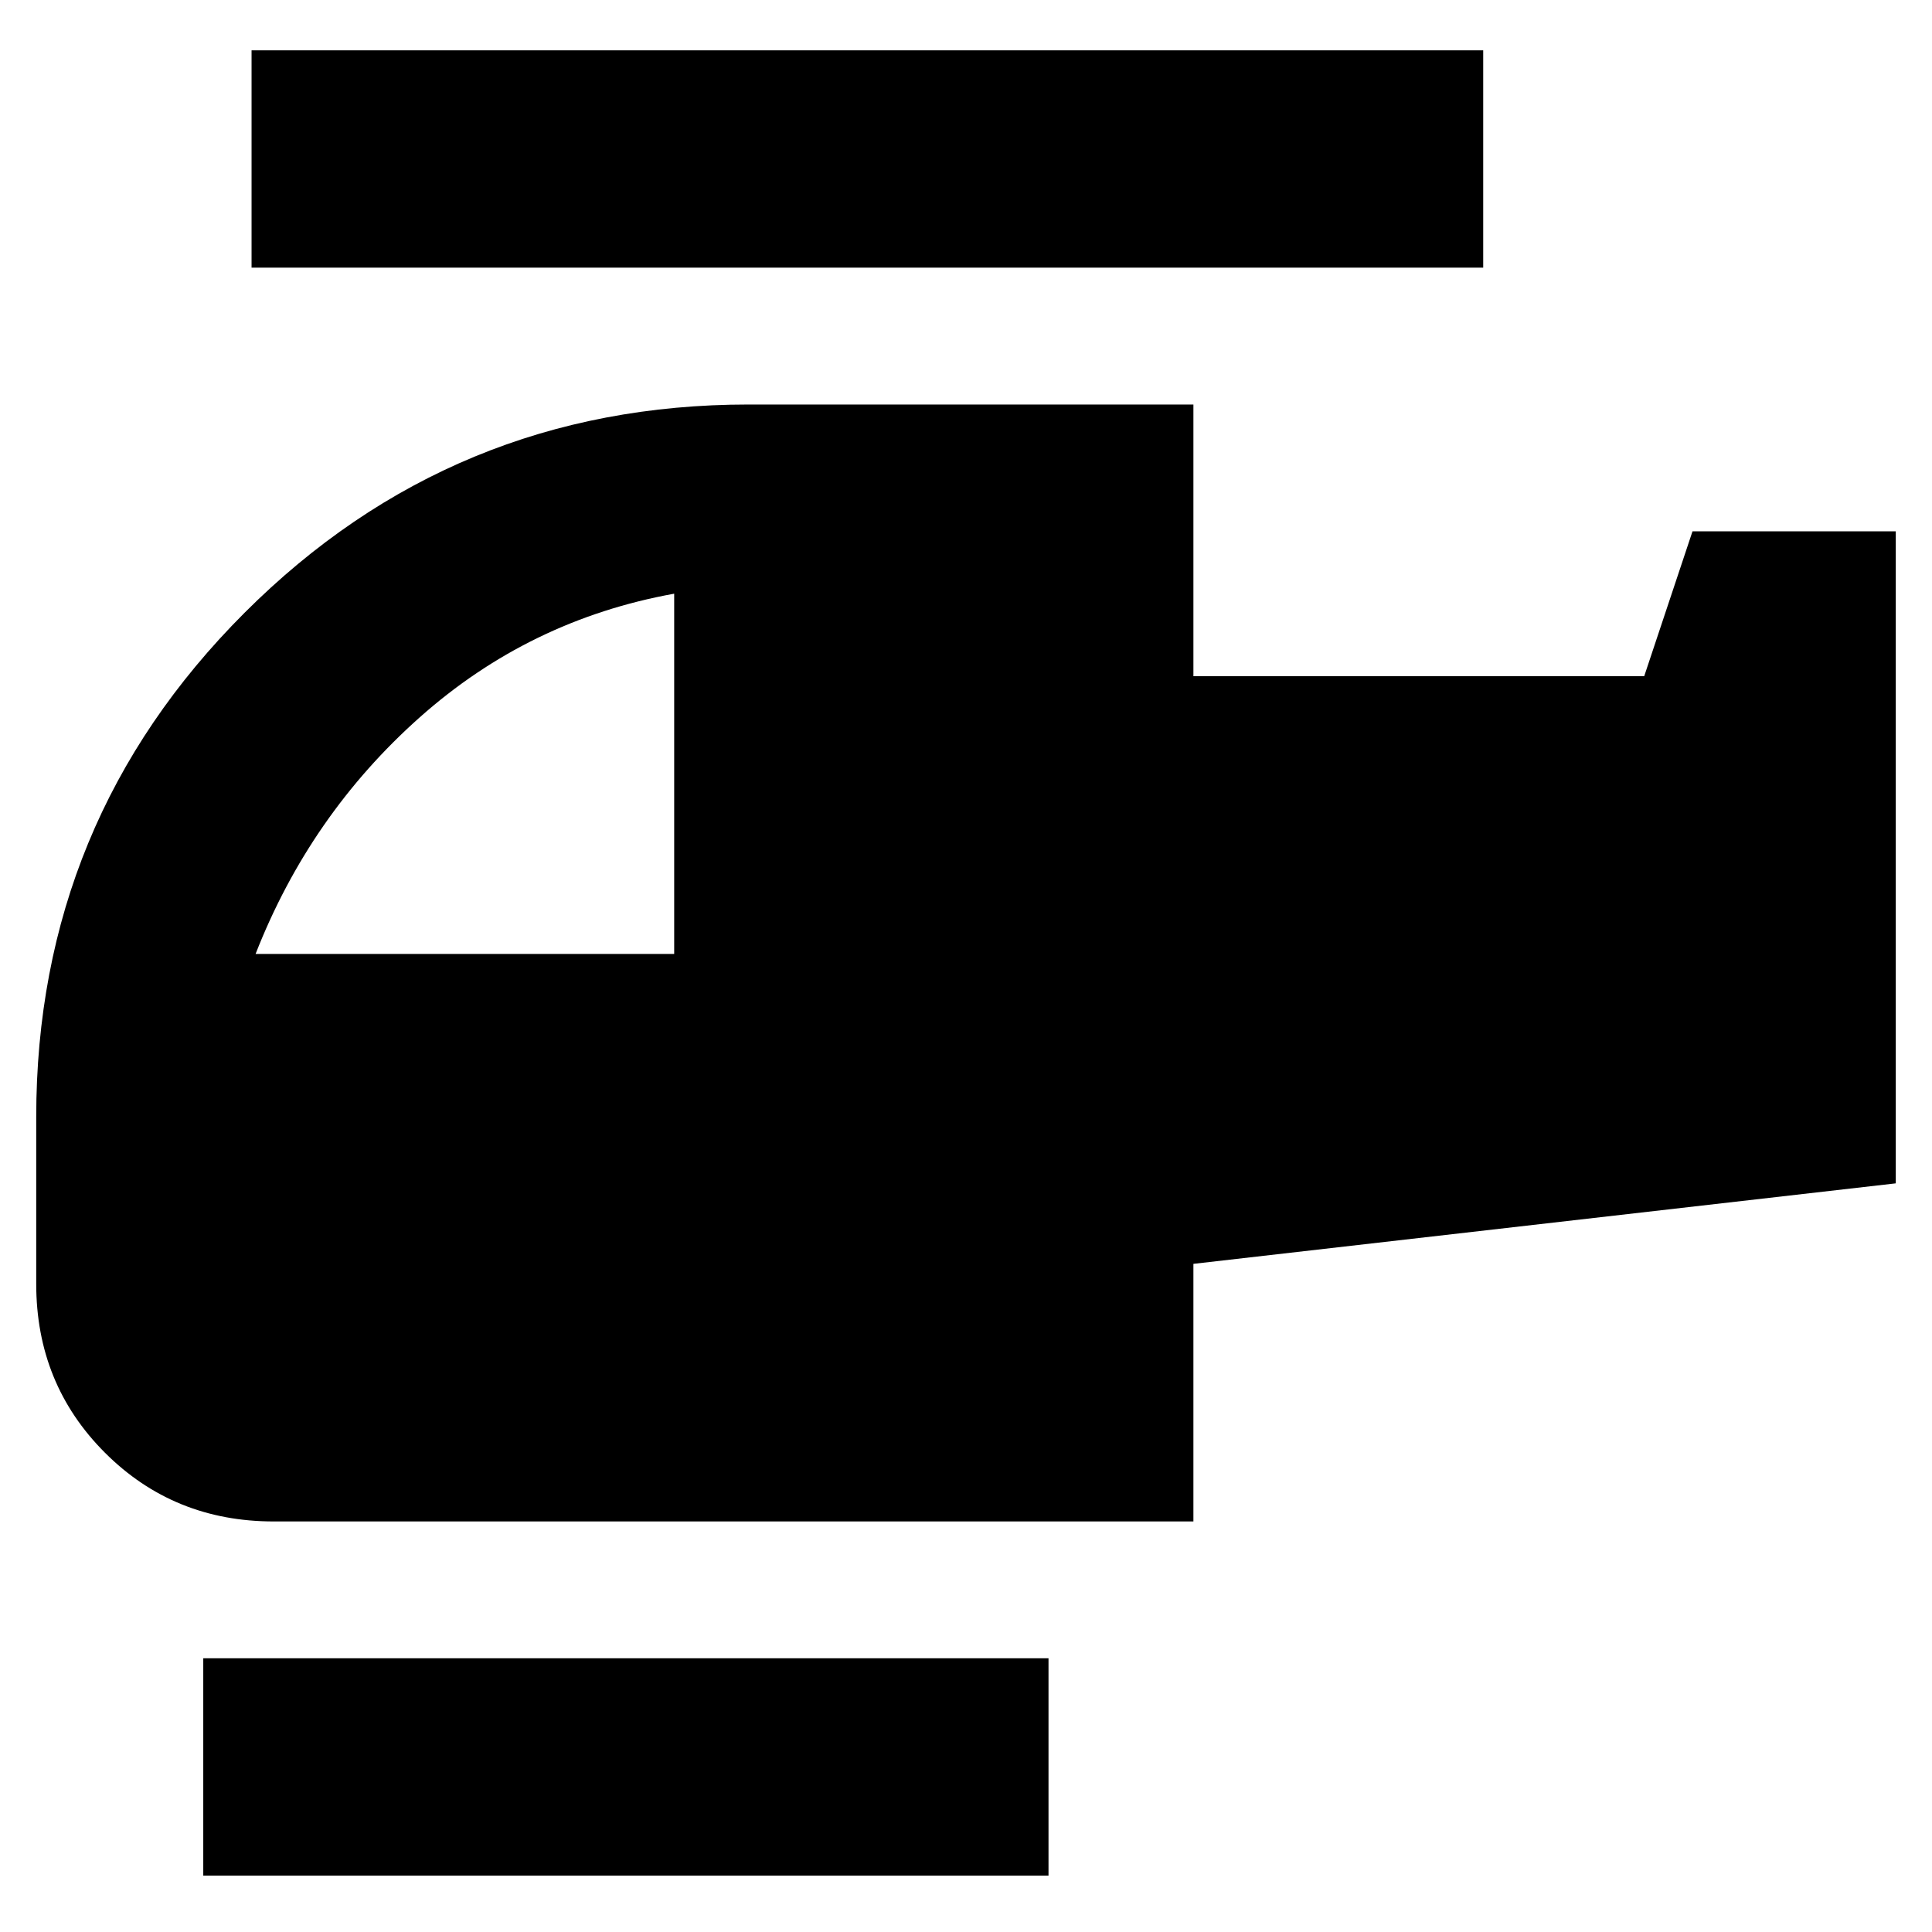 <svg xmlns="http://www.w3.org/2000/svg" height="20" viewBox="0 -960 960 960" width="20"><path d="M335-486v-179q-72 13-126.5 61.5T127-486h208ZM521-28H101v-108h420v108Zm72-176H136q-49.7 0-83.85-34.15Q18-272.3 18-322v-83q0-147 103.5-250.5T372-759h221v135h224l24-72h101v324l-349 40v128Zm144-623H125v-108h612v108Z"/></svg>